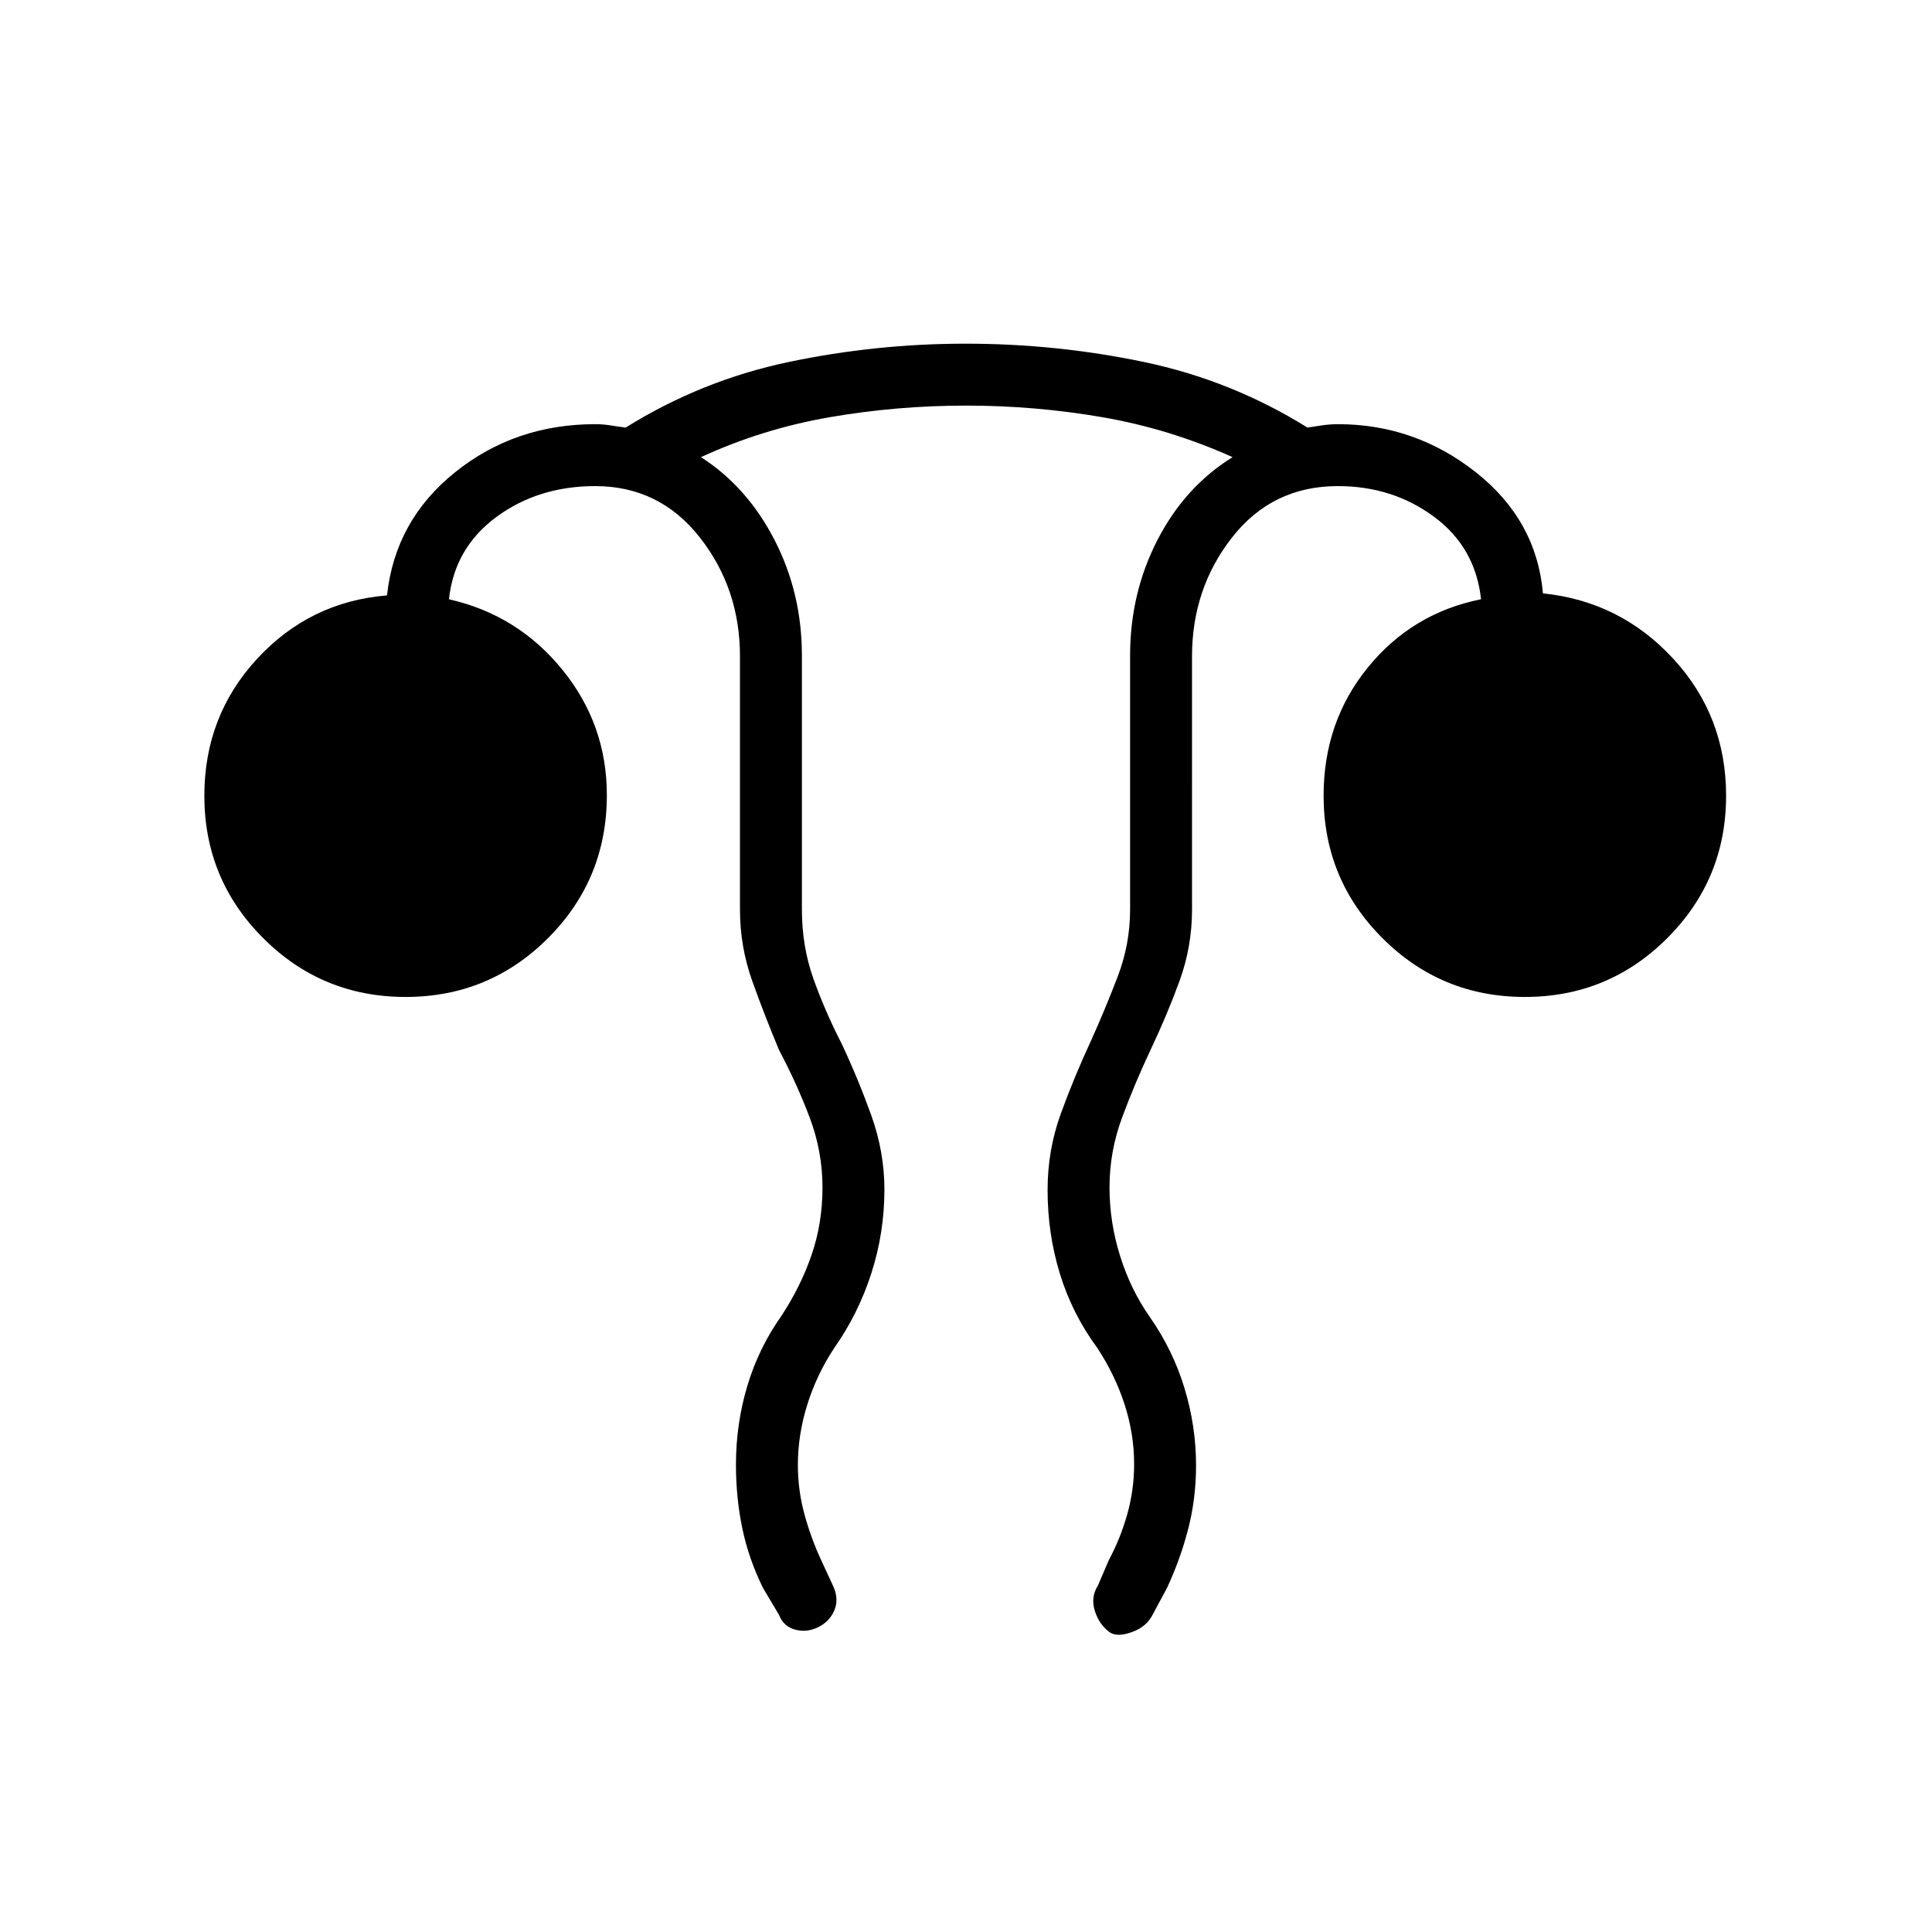 <svg xmlns="http://www.w3.org/2000/svg" height="48" viewBox="0 -960 960 960" width="48"><path d="M365.69-232.21q0-20.25 5.64-39.1 5.63-18.84 17.05-35 9.54-14.54 14.93-30.24 5.38-15.71 5.38-33.45 0-17.86-6.38-34.74-6.39-16.88-15.16-33.41-7.23-17.23-13.34-34.33-6.12-17.09-6.12-35.52v-125.85q0-33.78-20.04-59.2-20.03-25.41-51.88-25.41-28.31 0-49.12 15.34-20.8 15.35-23.57 40.89 34.1 7.69 56.28 34.92t22.18 62.39q0 41.84-29.23 71.07-29.23 29.23-70.77 29.23-41.54 0-70.77-29.23-29.23-29.23-29.23-70.77 0-39.61 26.19-68 26.19-28.38 64.58-31.53 4-37.23 33.78-61.16 29.78-23.92 69.68-23.92 3.82 0 7.64.61 3.82.62 7.47 1.08 37.66-23.46 80.98-32.58 43.33-9.11 87.91-9.11 45.15 0 88.69 9.11 43.54 9.12 81.2 32.58 2.88-.46 7.08-1.08 4.21-.61 8.03-.61 38.23 0 68.46 23.81 30.23 23.8 33.46 60.27 38.39 3.92 64.7 32.42 26.3 28.5 26.3 68.11 0 41.54-29.23 70.77-29.23 29.23-70.77 29.23-41.54 0-70.77-29.23-29.23-29.23-29.23-70.77 0-36.69 22-63.73 22-27.03 56.23-33.88-2.77-25.77-23.36-41t-47.79-15.23q-32.5 0-52.48 25.41-19.98 25.42-19.98 59.2V-508q0 18.41-6.23 35.49-6.23 17.08-14.46 34.36-7.77 16.51-14.04 33.4-6.27 16.9-6.27 34.78 0 17.28 5.27 34.09 5.27 16.8 14.8 30.34 11.47 16.46 17.2 35.36 5.73 18.9 5.73 38.27 0 16.37-3.85 31.43-3.85 15.06-10.61 29.56l-7.23 13.46q-2.93 5.77-10.04 8.38-7.12 2.62-10.96.31-5.39-3.85-7.58-10.69-2.19-6.85 1.5-12.69l5.46-12.7q5.77-10.77 9.15-22.81 3.39-12.05 3.39-24.84 0-15.04-4.77-29.73-4.77-14.69-13.54-28-12.46-16.92-18.58-36.87-6.11-19.94-6.11-41.58 0-19.78 6.5-37.74t14.96-36.2q7-15.53 13.27-31.83 6.27-16.3 6.27-33.55v-126.26q0-31.03 13.61-57.46 13.62-26.43 37.31-41.13-31.31-14.07-64.69-19.84-33.39-5.77-67.73-5.77-34.35 0-67.77 5.77-33.42 5.77-63.96 19.84 22.92 14.7 36.54 41.13 13.61 26.43 13.61 57.46V-508q0 18.31 5.77 34.46Q410-457.38 418-441.85q8.23 17.47 14.85 35.81 6.61 18.35 6.61 37.12 0 21.38-6.47 41.54-6.47 20.15-18.45 37.15-8.77 13.31-13.42 28.25-4.66 14.94-4.66 29.84 0 12.68 3.27 24.6 3.27 11.92 8.27 22.69l6.23 13.47q2.69 6.38.23 11.84t-8.08 8.16q-5.61 2.69-11.34 1.11-5.73-1.58-7.89-7.19l-8-13.46q-7.17-14.57-10.31-29.7-3.15-15.13-3.15-31.59Z"/></svg>